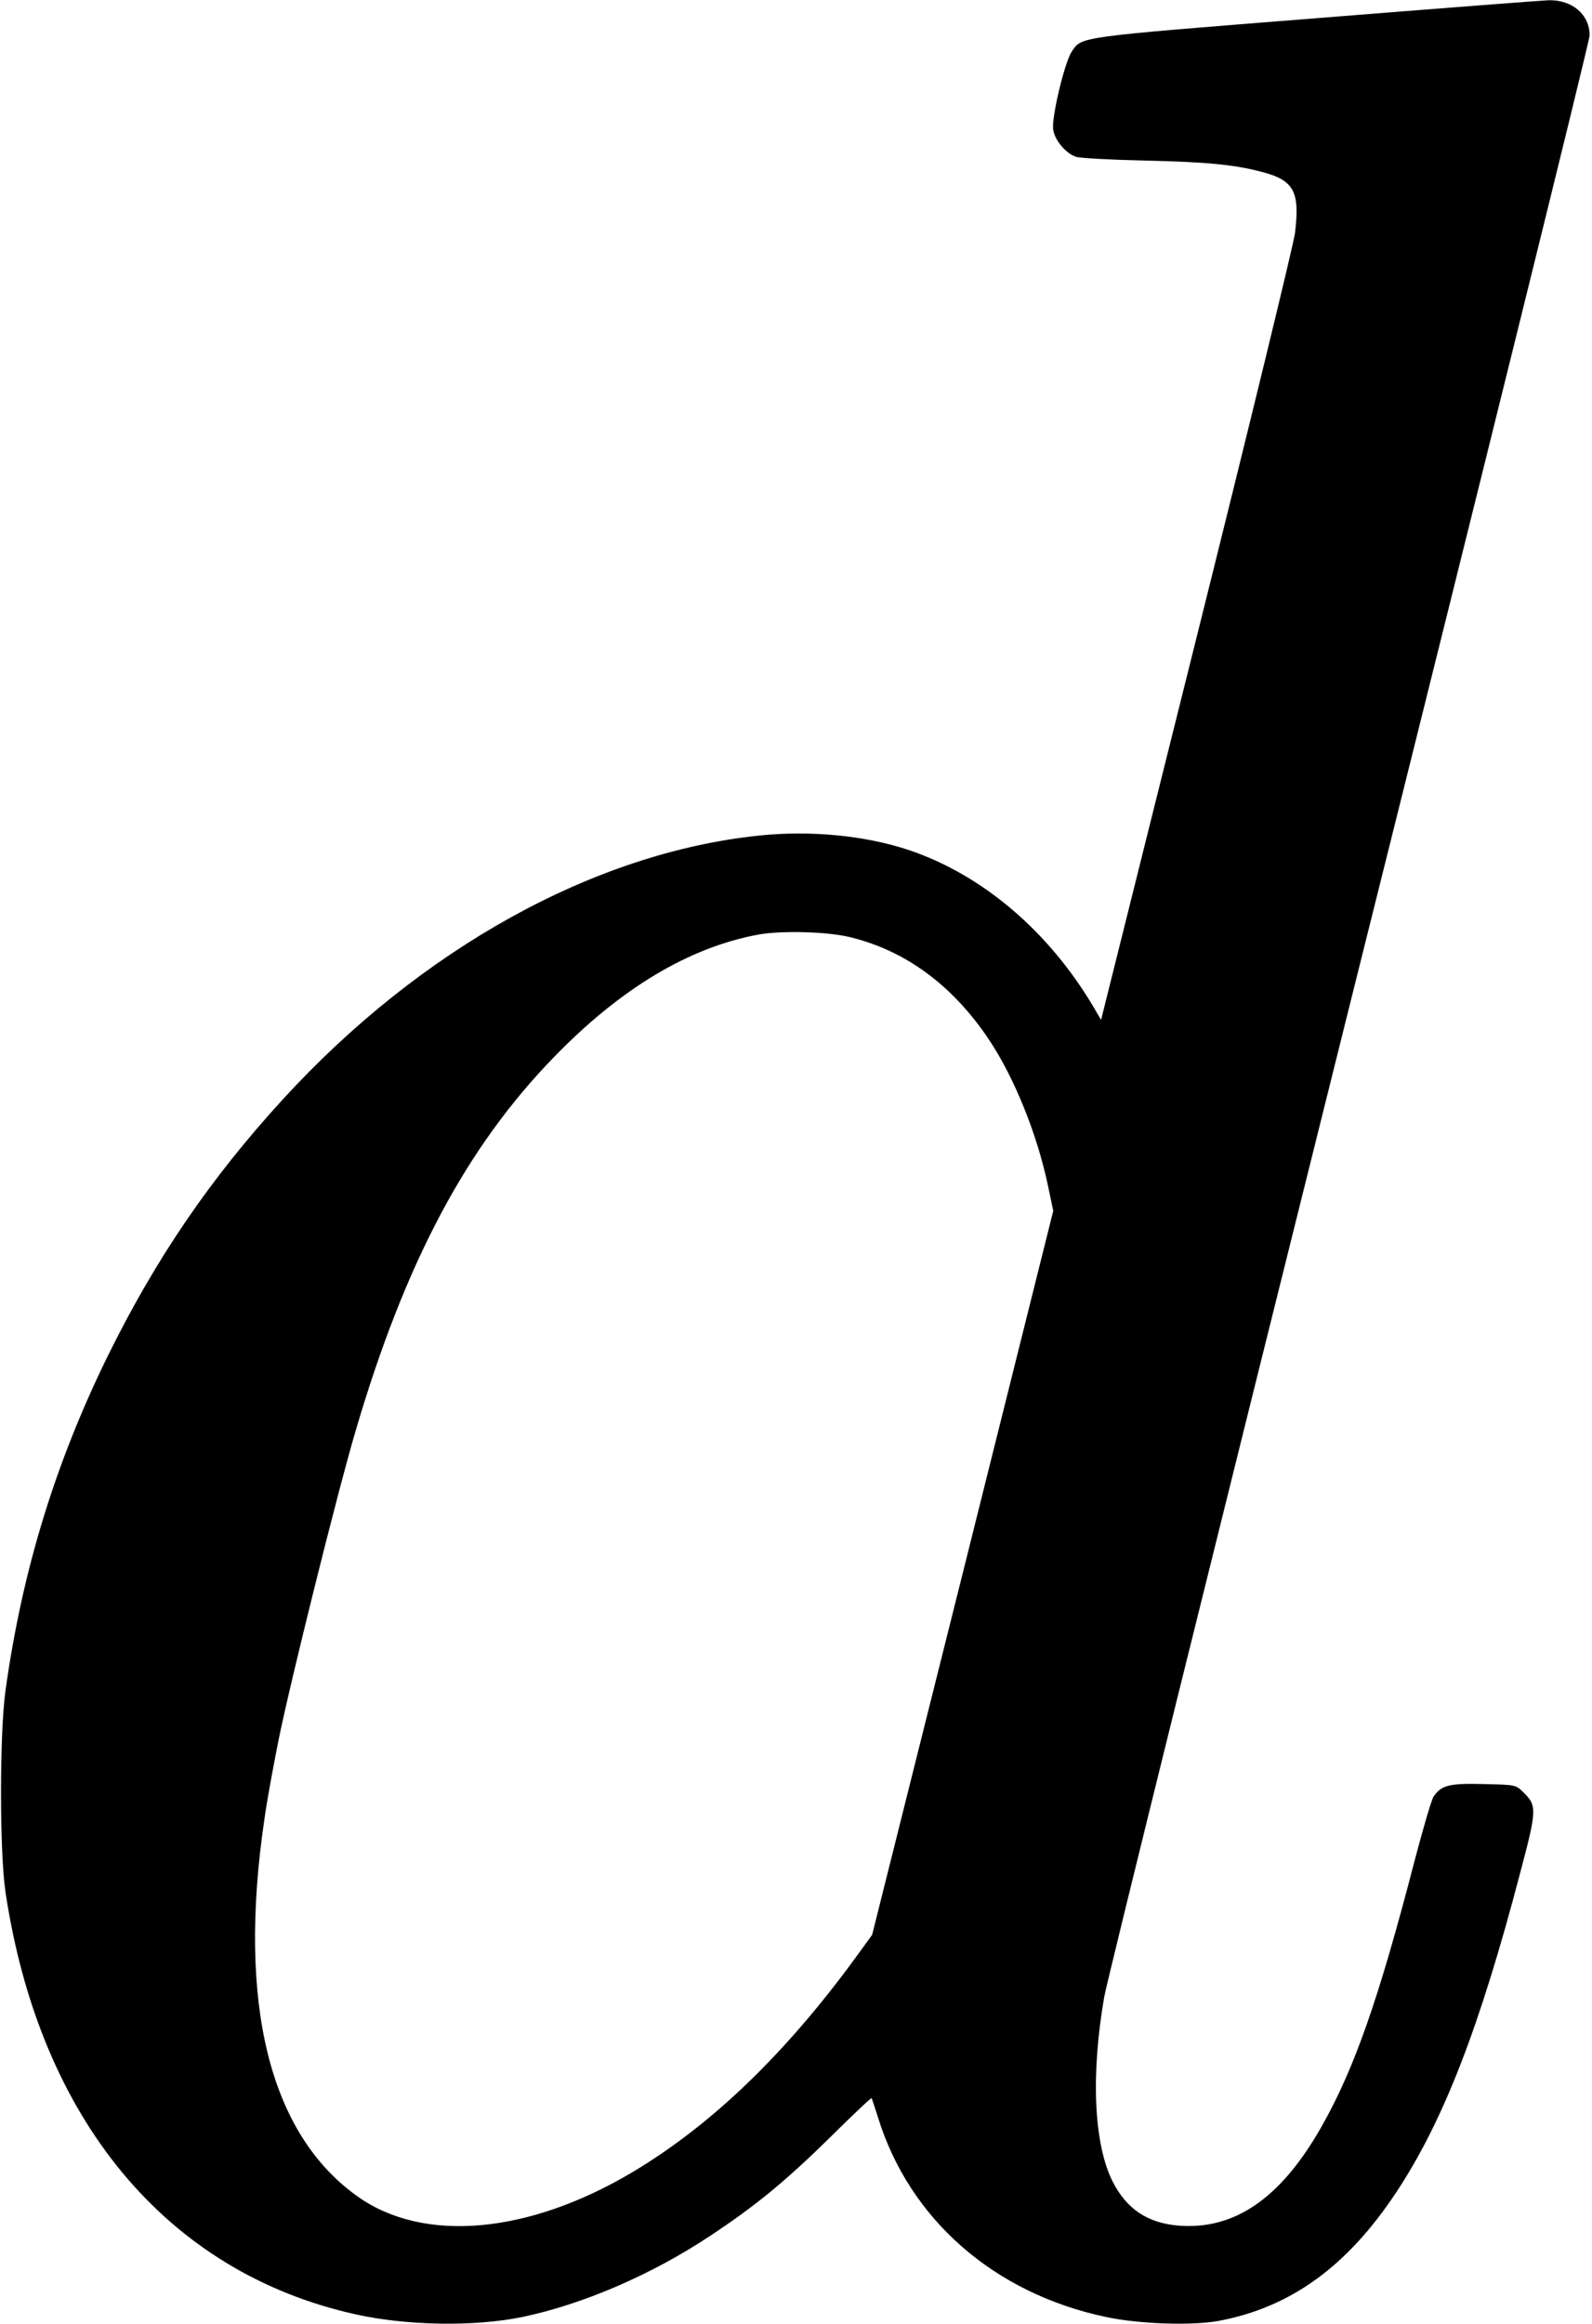 <?xml version="1.0" standalone="no"?>
<!DOCTYPE svg PUBLIC "-//W3C//DTD SVG 20010904//EN"
 "http://www.w3.org/TR/2001/REC-SVG-20010904/DTD/svg10.dtd">
<svg version="1.0" xmlns="http://www.w3.org/2000/svg"
 width="669pt" height="976pt" viewBox="0 0 669 976"
 preserveAspectRatio="xMidYMid meet">
<g transform="translate(0,976) scale(0.1,-0.1)"
fill="#000000" stroke="none">
<path d="M5525 9683 c-1008 -80 -979 -76 -1022 -141 -30 -46 -86 -281 -77
-328 8 -46 55 -100 97 -113 18 -5 142 -12 277 -15 270 -6 386 -17 503 -48 135
-35 160 -83 139 -256 -6 -48 -192 -811 -413 -1696 l-402 -1609 -31 53 c-188
318 -467 556 -776 660 -182 61 -413 84 -631 61 -692 -72 -1419 -474 -1999
-1106 -305 -333 -533 -666 -737 -1079 -220 -448 -360 -902 -430 -1406 -25
-181 -25 -676 0 -845 143 -955 677 -1598 1472 -1774 217 -48 500 -52 700 -11
253 53 540 176 785 338 193 127 321 232 512 420 92 91 169 164 171 161 1 -2
13 -38 26 -79 132 -429 488 -741 959 -840 141 -30 362 -37 475 -16 301 57 537
228 742 536 200 301 353 695 525 1352 69 260 69 276 10 333 -31 30 -32 30
-165 33 -145 4 -179 -5 -211 -53 -9 -14 -44 -134 -79 -267 -151 -583 -254
-877 -393 -1121 -170 -299 -365 -433 -602 -413 -128 11 -216 70 -274 184 -79
156 -93 445 -36 775 10 62 474 1932 1029 4155 556 2223 1011 4061 1011 4083 0
88 -73 150 -172 148 -29 -1 -471 -35 -983 -76z m-1955 -3858 c234 -56 433
-202 586 -431 107 -160 203 -399 248 -614 l22 -105 -380 -1520 -381 -1520 -69
-95 c-296 -405 -604 -702 -937 -901 -438 -261 -879 -300 -1156 -103 -371 263
-506 810 -392 1584 10 74 38 225 60 335 50 247 249 1045 323 1295 209 711 466
1193 835 1572 280 288 566 459 856 513 97 18 289 13 385 -10z"/>
</g>
</svg>
